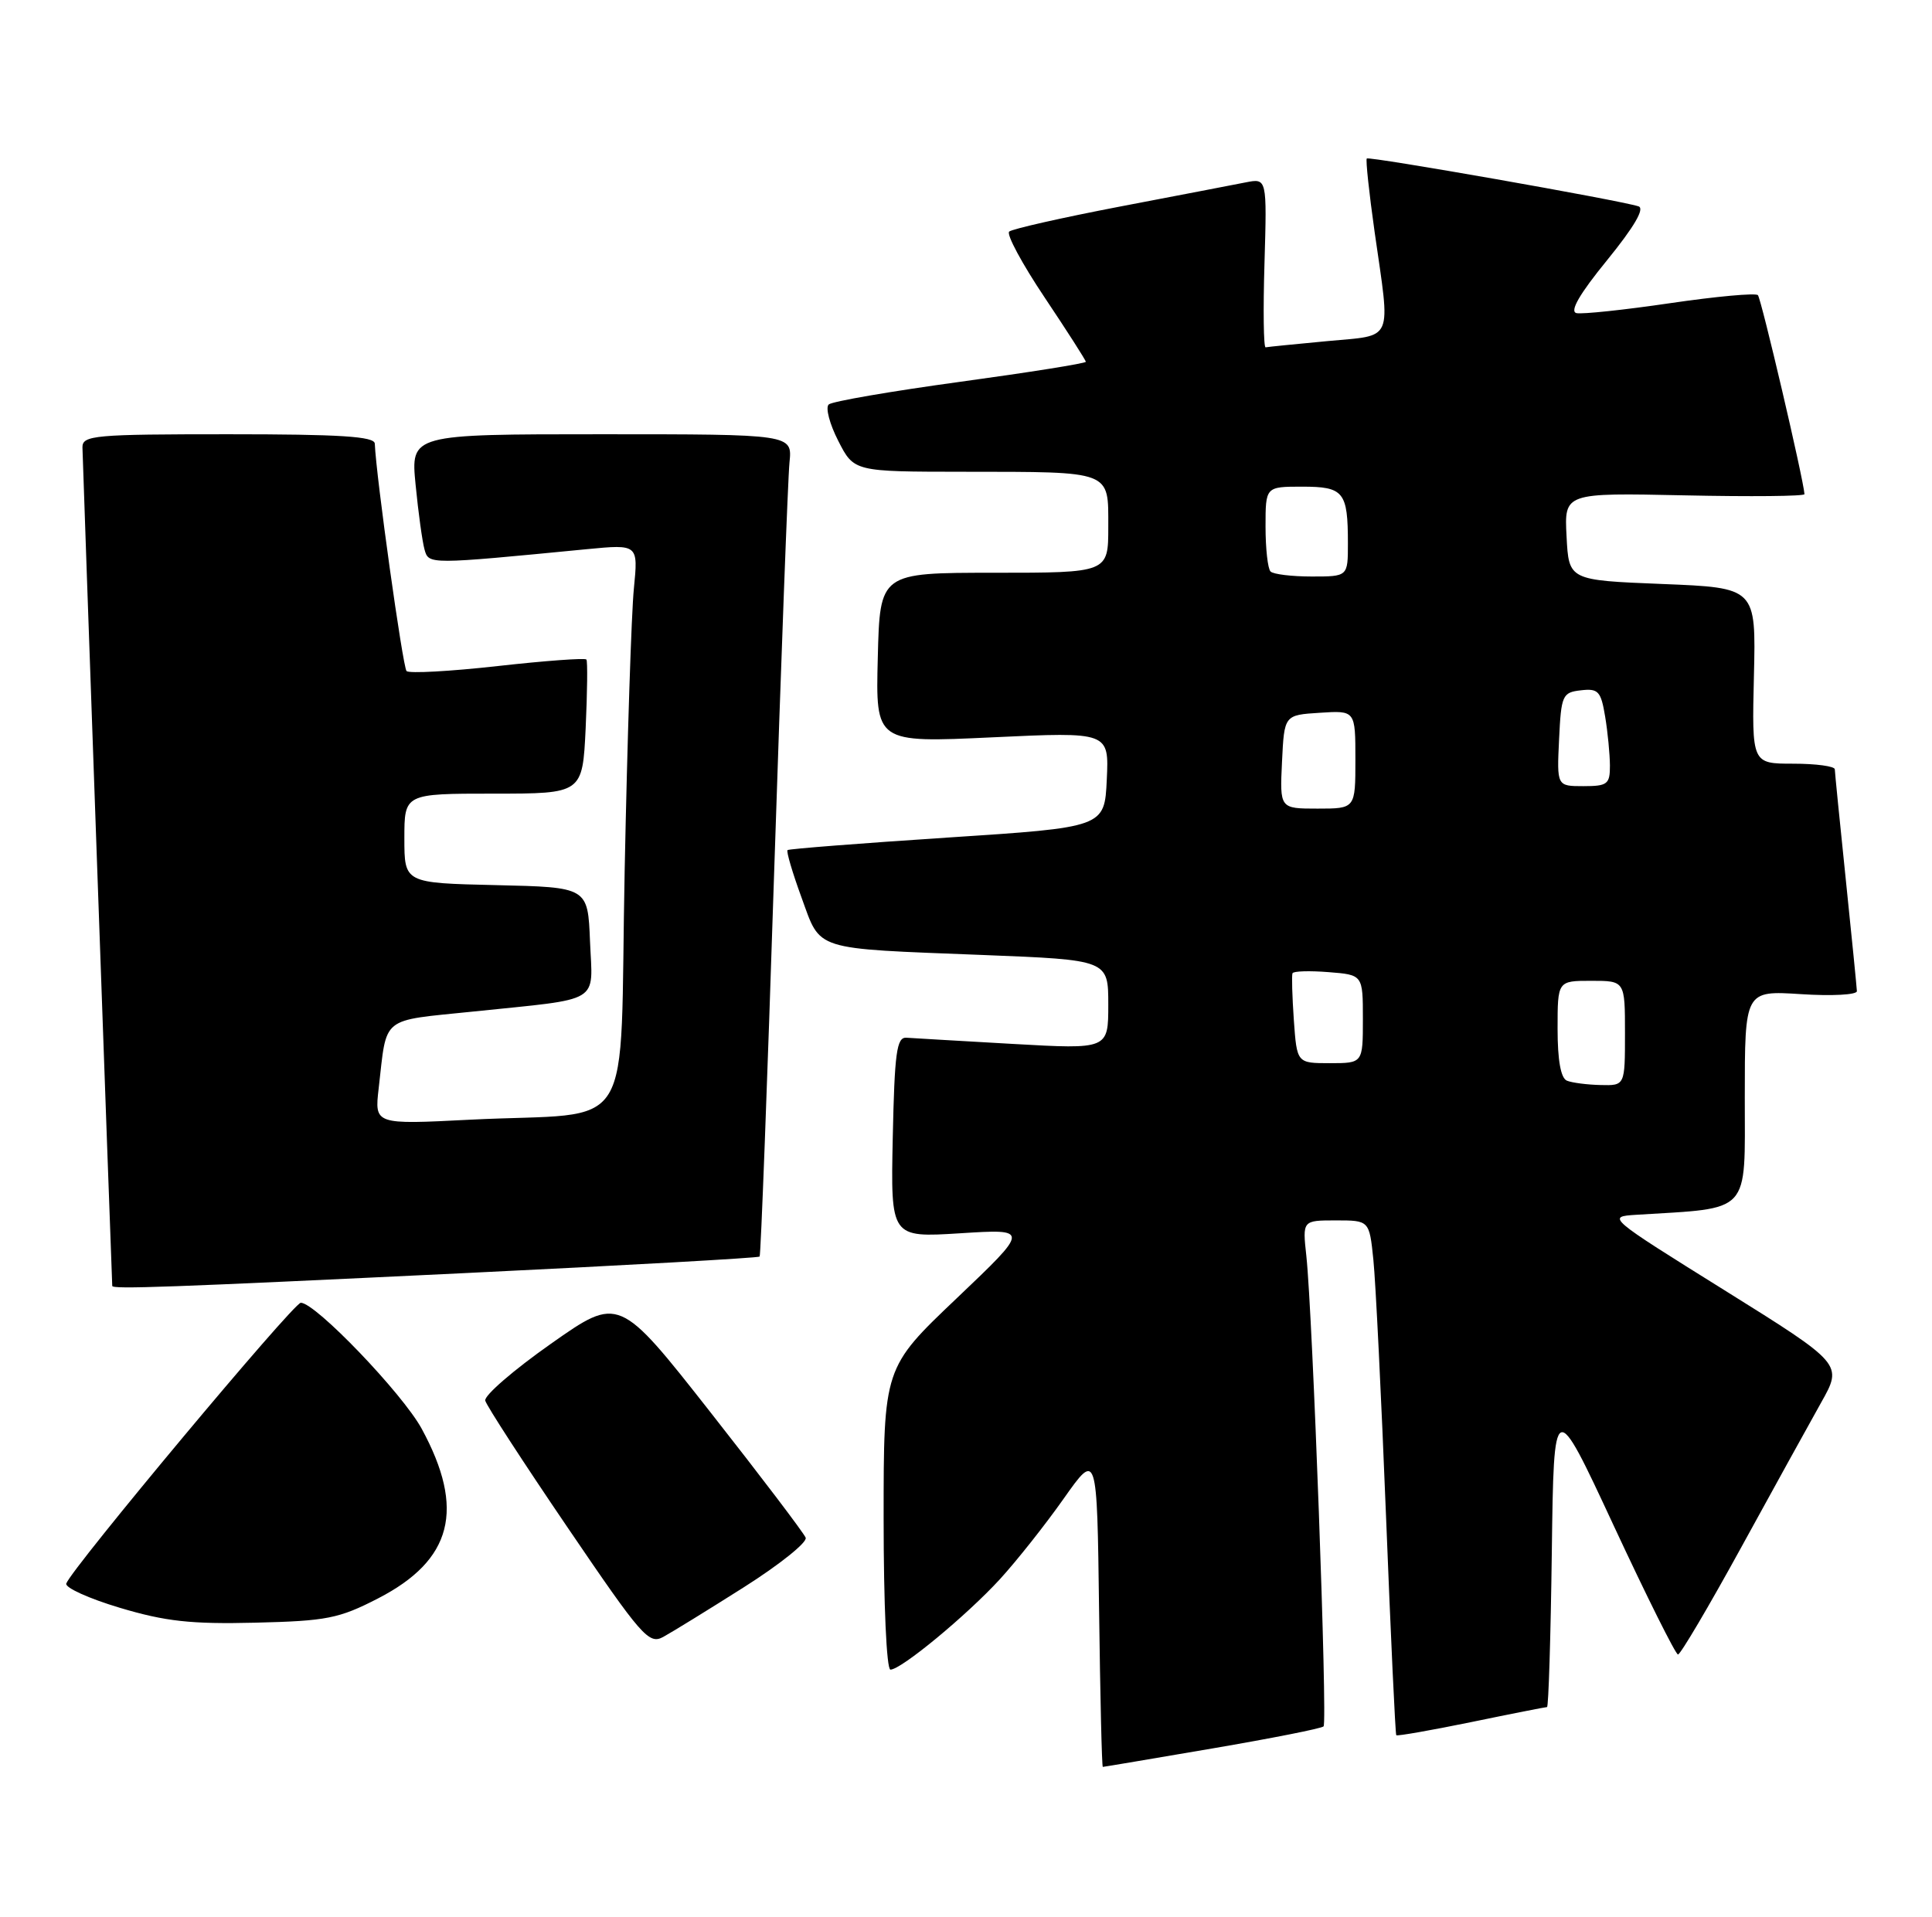 <?xml version="1.0" encoding="UTF-8" standalone="no"?>
<!DOCTYPE svg PUBLIC "-//W3C//DTD SVG 1.1//EN" "http://www.w3.org/Graphics/SVG/1.1/DTD/svg11.dtd" >
<svg xmlns="http://www.w3.org/2000/svg" xmlns:xlink="http://www.w3.org/1999/xlink" version="1.1" viewBox="0 0 258 256">
 <g >
 <path fill="currentColor"
d=" M 161.88 233.53 C 169.78 232.18 176.48 230.86 176.75 230.58 C 177.29 230.05 175.29 175.53 174.45 167.75 C 173.93 163.00 173.93 163.00 178.39 163.00 C 182.86 163.00 182.86 163.00 183.40 168.25 C 183.70 171.14 184.46 186.55 185.09 202.50 C 185.72 218.45 186.33 231.62 186.46 231.76 C 186.58 231.90 191.08 231.11 196.45 230.01 C 201.82 228.90 206.39 228.00 206.59 228.00 C 206.79 228.00 207.08 218.68 207.23 207.29 C 207.50 186.58 207.50 186.58 215.50 203.78 C 219.90 213.23 223.76 220.97 224.08 220.98 C 224.40 220.99 228.18 214.59 232.48 206.75 C 236.78 198.91 241.60 190.18 243.19 187.34 C 246.09 182.19 246.09 182.19 230.31 172.34 C 214.61 162.55 214.55 162.50 218.51 162.25 C 233.96 161.30 233.00 162.33 233.00 146.58 C 233.00 132.30 233.00 132.30 240.50 132.78 C 244.62 133.05 247.99 132.87 247.97 132.38 C 247.95 131.90 247.29 125.20 246.49 117.50 C 245.69 109.80 245.03 103.16 245.02 102.75 C 245.01 102.34 242.51 102.00 239.47 102.00 C 233.94 102.00 233.94 102.00 234.22 90.25 C 234.50 78.50 234.50 78.50 222.00 78.00 C 209.50 77.50 209.50 77.50 209.20 71.66 C 208.89 65.82 208.89 65.82 224.95 66.16 C 233.78 66.35 240.99 66.28 240.97 66.00 C 240.84 63.99 235.19 39.86 234.75 39.42 C 234.44 39.11 229.18 39.59 223.05 40.49 C 216.93 41.39 211.29 41.99 210.52 41.82 C 209.58 41.60 210.93 39.26 214.62 34.74 C 218.22 30.31 219.67 27.84 218.81 27.56 C 216.25 26.73 182.82 20.85 182.52 21.17 C 182.36 21.35 182.83 25.77 183.57 31.00 C 185.70 45.92 186.23 44.71 177.25 45.56 C 172.99 45.96 169.28 46.33 169.01 46.39 C 168.74 46.45 168.67 41.39 168.86 35.15 C 169.19 23.80 169.19 23.80 166.35 24.36 C 164.78 24.67 157.20 26.13 149.50 27.60 C 141.80 29.08 135.17 30.58 134.77 30.93 C 134.36 31.28 136.50 35.25 139.52 39.76 C 142.53 44.26 145.00 48.12 145.00 48.32 C 145.00 48.53 137.46 49.73 128.25 50.99 C 119.04 52.25 111.13 53.61 110.67 54.02 C 110.21 54.43 110.78 56.62 111.94 58.88 C 114.04 63.00 114.04 63.00 128.77 63.01 C 148.61 63.03 148.00 62.80 148.00 70.37 C 148.00 76.50 148.00 76.50 132.75 76.50 C 117.50 76.50 117.50 76.50 117.22 87.86 C 116.93 99.21 116.93 99.21 132.52 98.48 C 148.10 97.75 148.10 97.75 147.80 104.13 C 147.50 110.50 147.50 110.50 126.50 111.87 C 114.95 112.63 105.35 113.38 105.17 113.54 C 104.98 113.70 105.82 116.55 107.03 119.86 C 109.66 127.06 108.34 126.65 131.25 127.55 C 148.00 128.21 148.00 128.21 148.00 134.18 C 148.00 140.15 148.00 140.15 135.28 139.43 C 128.28 139.03 121.87 138.66 121.03 138.60 C 119.74 138.52 119.46 140.61 119.22 151.90 C 118.94 165.30 118.94 165.30 128.22 164.72 C 137.50 164.13 137.50 164.13 127.75 173.41 C 118.00 182.68 118.00 182.68 118.00 202.84 C 118.00 214.29 118.39 223.00 118.91 223.00 C 120.34 223.00 129.08 215.77 133.54 210.91 C 135.76 208.48 139.59 203.65 142.04 200.17 C 146.50 193.85 146.50 193.85 146.77 214.92 C 146.92 226.52 147.14 236.00 147.27 235.99 C 147.40 235.99 153.97 234.88 161.88 233.53 Z  M 99.33 212.00 C 104.11 208.97 107.82 206.00 107.59 205.38 C 107.36 204.77 101.65 197.25 94.91 188.67 C 82.66 173.08 82.66 173.08 73.58 179.47 C 68.59 182.98 64.63 186.40 64.80 187.07 C 64.96 187.73 69.91 195.36 75.80 204.02 C 85.70 218.59 86.65 219.68 88.57 218.63 C 89.71 218.01 94.55 215.03 99.33 212.00 Z  M 50.48 213.49 C 60.42 208.37 62.16 201.58 56.31 190.82 C 53.73 186.10 42.13 174.00 40.17 174.00 C 39.19 174.00 9.55 209.49 8.85 211.50 C 8.66 212.05 11.88 213.51 16.00 214.74 C 22.08 216.56 25.50 216.94 34.09 216.73 C 43.62 216.50 45.26 216.18 50.48 213.49 Z  M 61.84 170.05 C 83.47 169.01 101.29 168.01 101.44 167.83 C 101.60 167.65 102.47 144.55 103.38 116.50 C 104.30 88.45 105.22 63.81 105.43 61.75 C 105.81 58.00 105.81 58.00 80.33 58.00 C 54.84 58.00 54.84 58.00 55.50 64.75 C 55.86 68.46 56.40 72.35 56.69 73.39 C 57.26 75.41 57.16 75.41 78.37 73.35 C 85.23 72.69 85.23 72.69 84.65 78.59 C 84.32 81.84 83.77 98.76 83.42 116.18 C 82.68 152.67 85.31 148.41 62.76 149.55 C 50.01 150.20 50.01 150.20 50.57 145.35 C 51.70 135.57 50.68 136.40 63.24 135.10 C 80.56 133.30 79.14 134.16 78.79 125.72 C 78.50 118.50 78.50 118.50 66.25 118.22 C 54.00 117.94 54.00 117.94 54.00 111.97 C 54.00 106.00 54.00 106.00 65.90 106.00 C 77.79 106.00 77.79 106.00 78.21 97.25 C 78.43 92.44 78.48 88.31 78.31 88.09 C 78.15 87.86 72.81 88.25 66.46 88.96 C 60.11 89.67 54.64 89.97 54.29 89.63 C 53.79 89.12 50.22 63.61 50.05 59.25 C 50.01 58.29 45.41 58.00 30.50 58.00 C 12.59 58.00 11.00 58.14 11.01 59.75 C 11.02 60.96 14.82 167.91 14.99 171.75 C 15.01 172.21 22.34 171.95 61.84 170.05 Z  M 209.25 144.34 C 208.43 144.01 208.00 141.61 208.00 137.42 C 208.00 131.00 208.00 131.00 212.50 131.00 C 217.00 131.00 217.00 131.00 217.00 138.00 C 217.00 145.00 217.00 145.00 213.75 144.92 C 211.96 144.88 209.94 144.62 209.25 144.34 Z  M 172.78 136.25 C 172.56 133.09 172.48 130.27 172.60 129.99 C 172.73 129.70 174.89 129.64 177.41 129.84 C 182.00 130.20 182.00 130.20 182.00 136.10 C 182.00 142.00 182.00 142.00 177.59 142.00 C 173.19 142.00 173.19 142.00 172.78 136.25 Z  M 171.20 101.75 C 171.50 95.50 171.50 95.50 176.25 95.20 C 181.00 94.89 181.00 94.89 181.00 101.45 C 181.00 108.00 181.00 108.00 175.95 108.00 C 170.90 108.00 170.90 108.00 171.20 101.75 Z  M 208.20 98.75 C 208.48 92.85 208.64 92.48 211.11 92.20 C 213.43 91.93 213.79 92.31 214.35 95.70 C 214.70 97.79 214.98 100.74 214.99 102.25 C 215.00 104.74 214.66 105.00 211.45 105.00 C 207.90 105.00 207.90 105.00 208.20 98.75 Z  M 169.67 76.33 C 169.30 75.97 169.00 73.27 169.00 70.33 C 169.00 65.00 169.00 65.00 173.89 65.00 C 179.45 65.00 180.00 65.68 180.00 72.58 C 180.00 77.00 180.00 77.00 175.17 77.00 C 172.51 77.00 170.03 76.70 169.67 76.33 Z "/>
</g>
</svg>